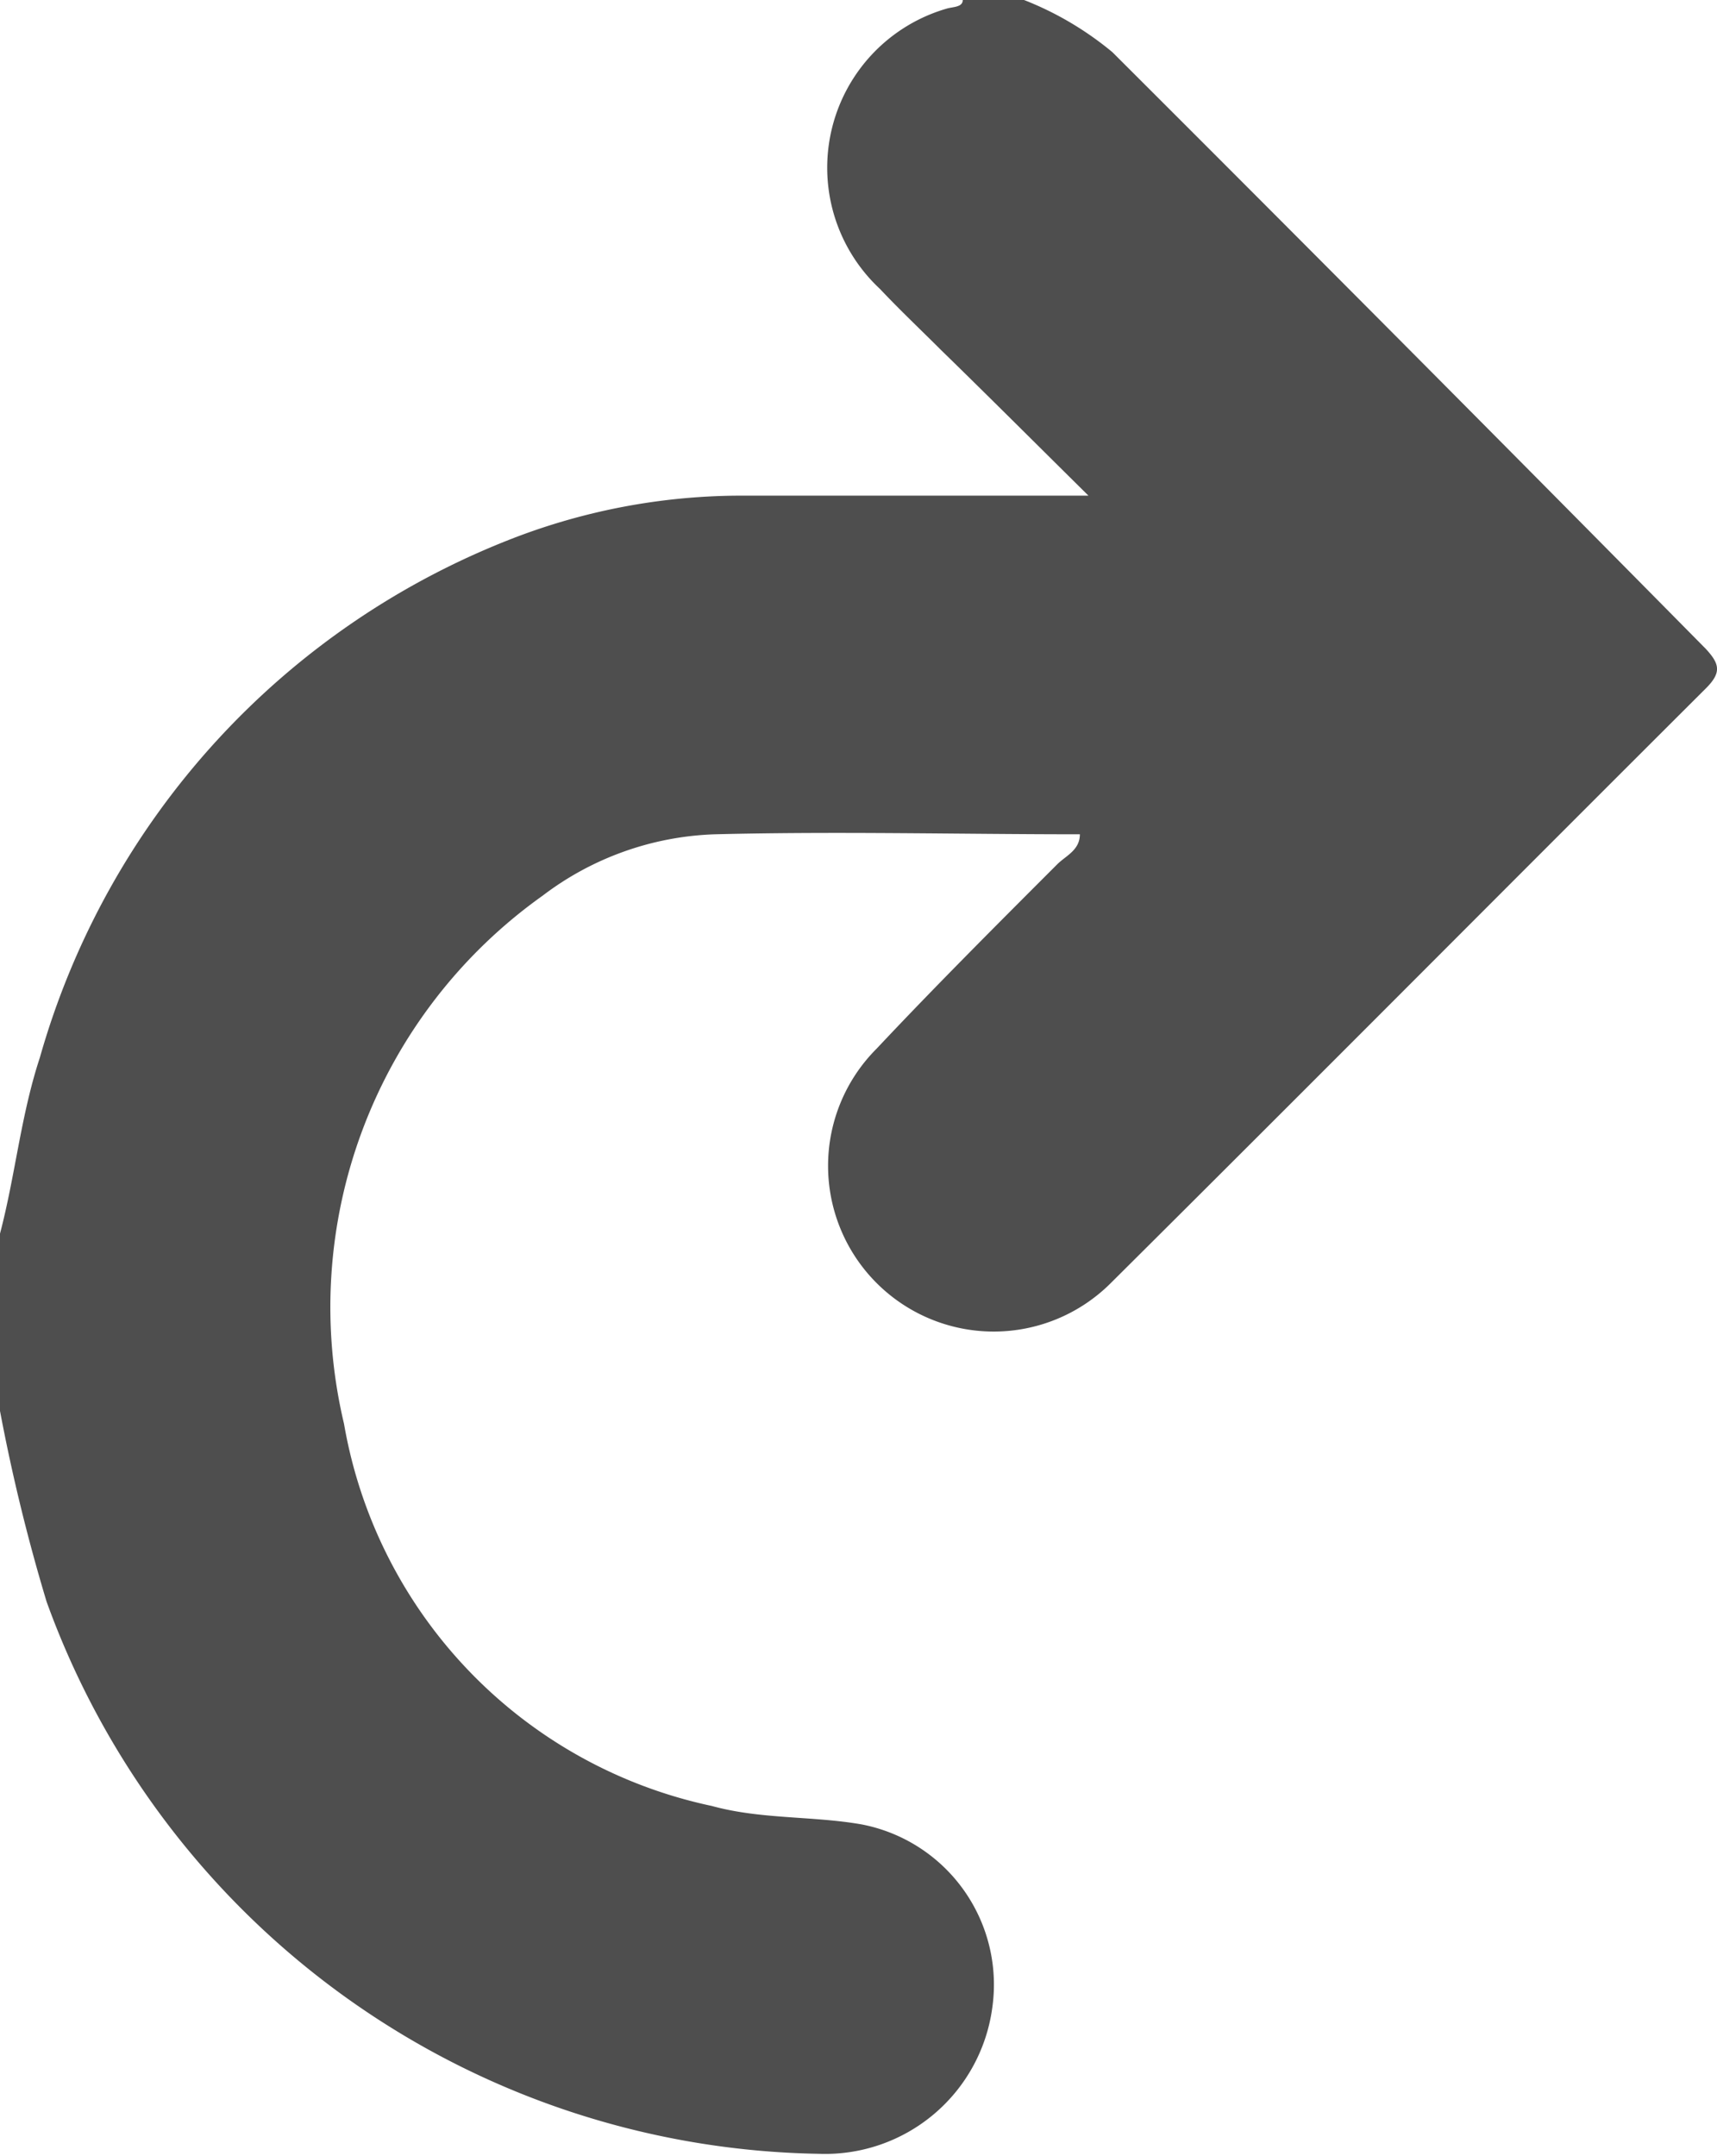 <svg xmlns="http://www.w3.org/2000/svg" viewBox="0 0 28 35.15"><g id="Layer_2" data-name="Layer 2"><g id="Layer_1-2" data-name="Layer 1"><path d="M0,23a30,30,0,0,0,.76,3.11,13.63,13.63,0,0,0,12.6,9,2.75,2.75,0,0,0,2.82-2.37,2.66,2.66,0,0,0-2.13-3c-.8-.14-1.64-.08-2.44-.3a7.71,7.71,0,0,1-6-6.23A8.23,8.23,0,0,1,8.85,14.6a4.9,4.9,0,0,1,2.81-1c2-.05,3.95,0,5.95,0,0,.26-.23.35-.37.49-1,1-2,2-2.94,3a2.7,2.7,0,1,0,3.81,3.83c3.25-3.23,6.47-6.47,9.71-9.7.26-.26.22-.4,0-.64Q23,5.7,18.14.85A5.26,5.26,0,0,0,16.7,0h-1c0,.12-.16.11-.26.14a2.7,2.7,0,0,0-1.09,4.57c.33.35.69.69,1,1,.76.74,1.51,1.49,2.4,2.37H17c-1.67,0-3.33,0-5,0a10.37,10.37,0,0,0-3.57.67A12.83,12.83,0,0,0,.65,17.24c-.31.94-.4,1.92-.65,2.87Z" fill="#4e4e4e"/></g></g></svg>